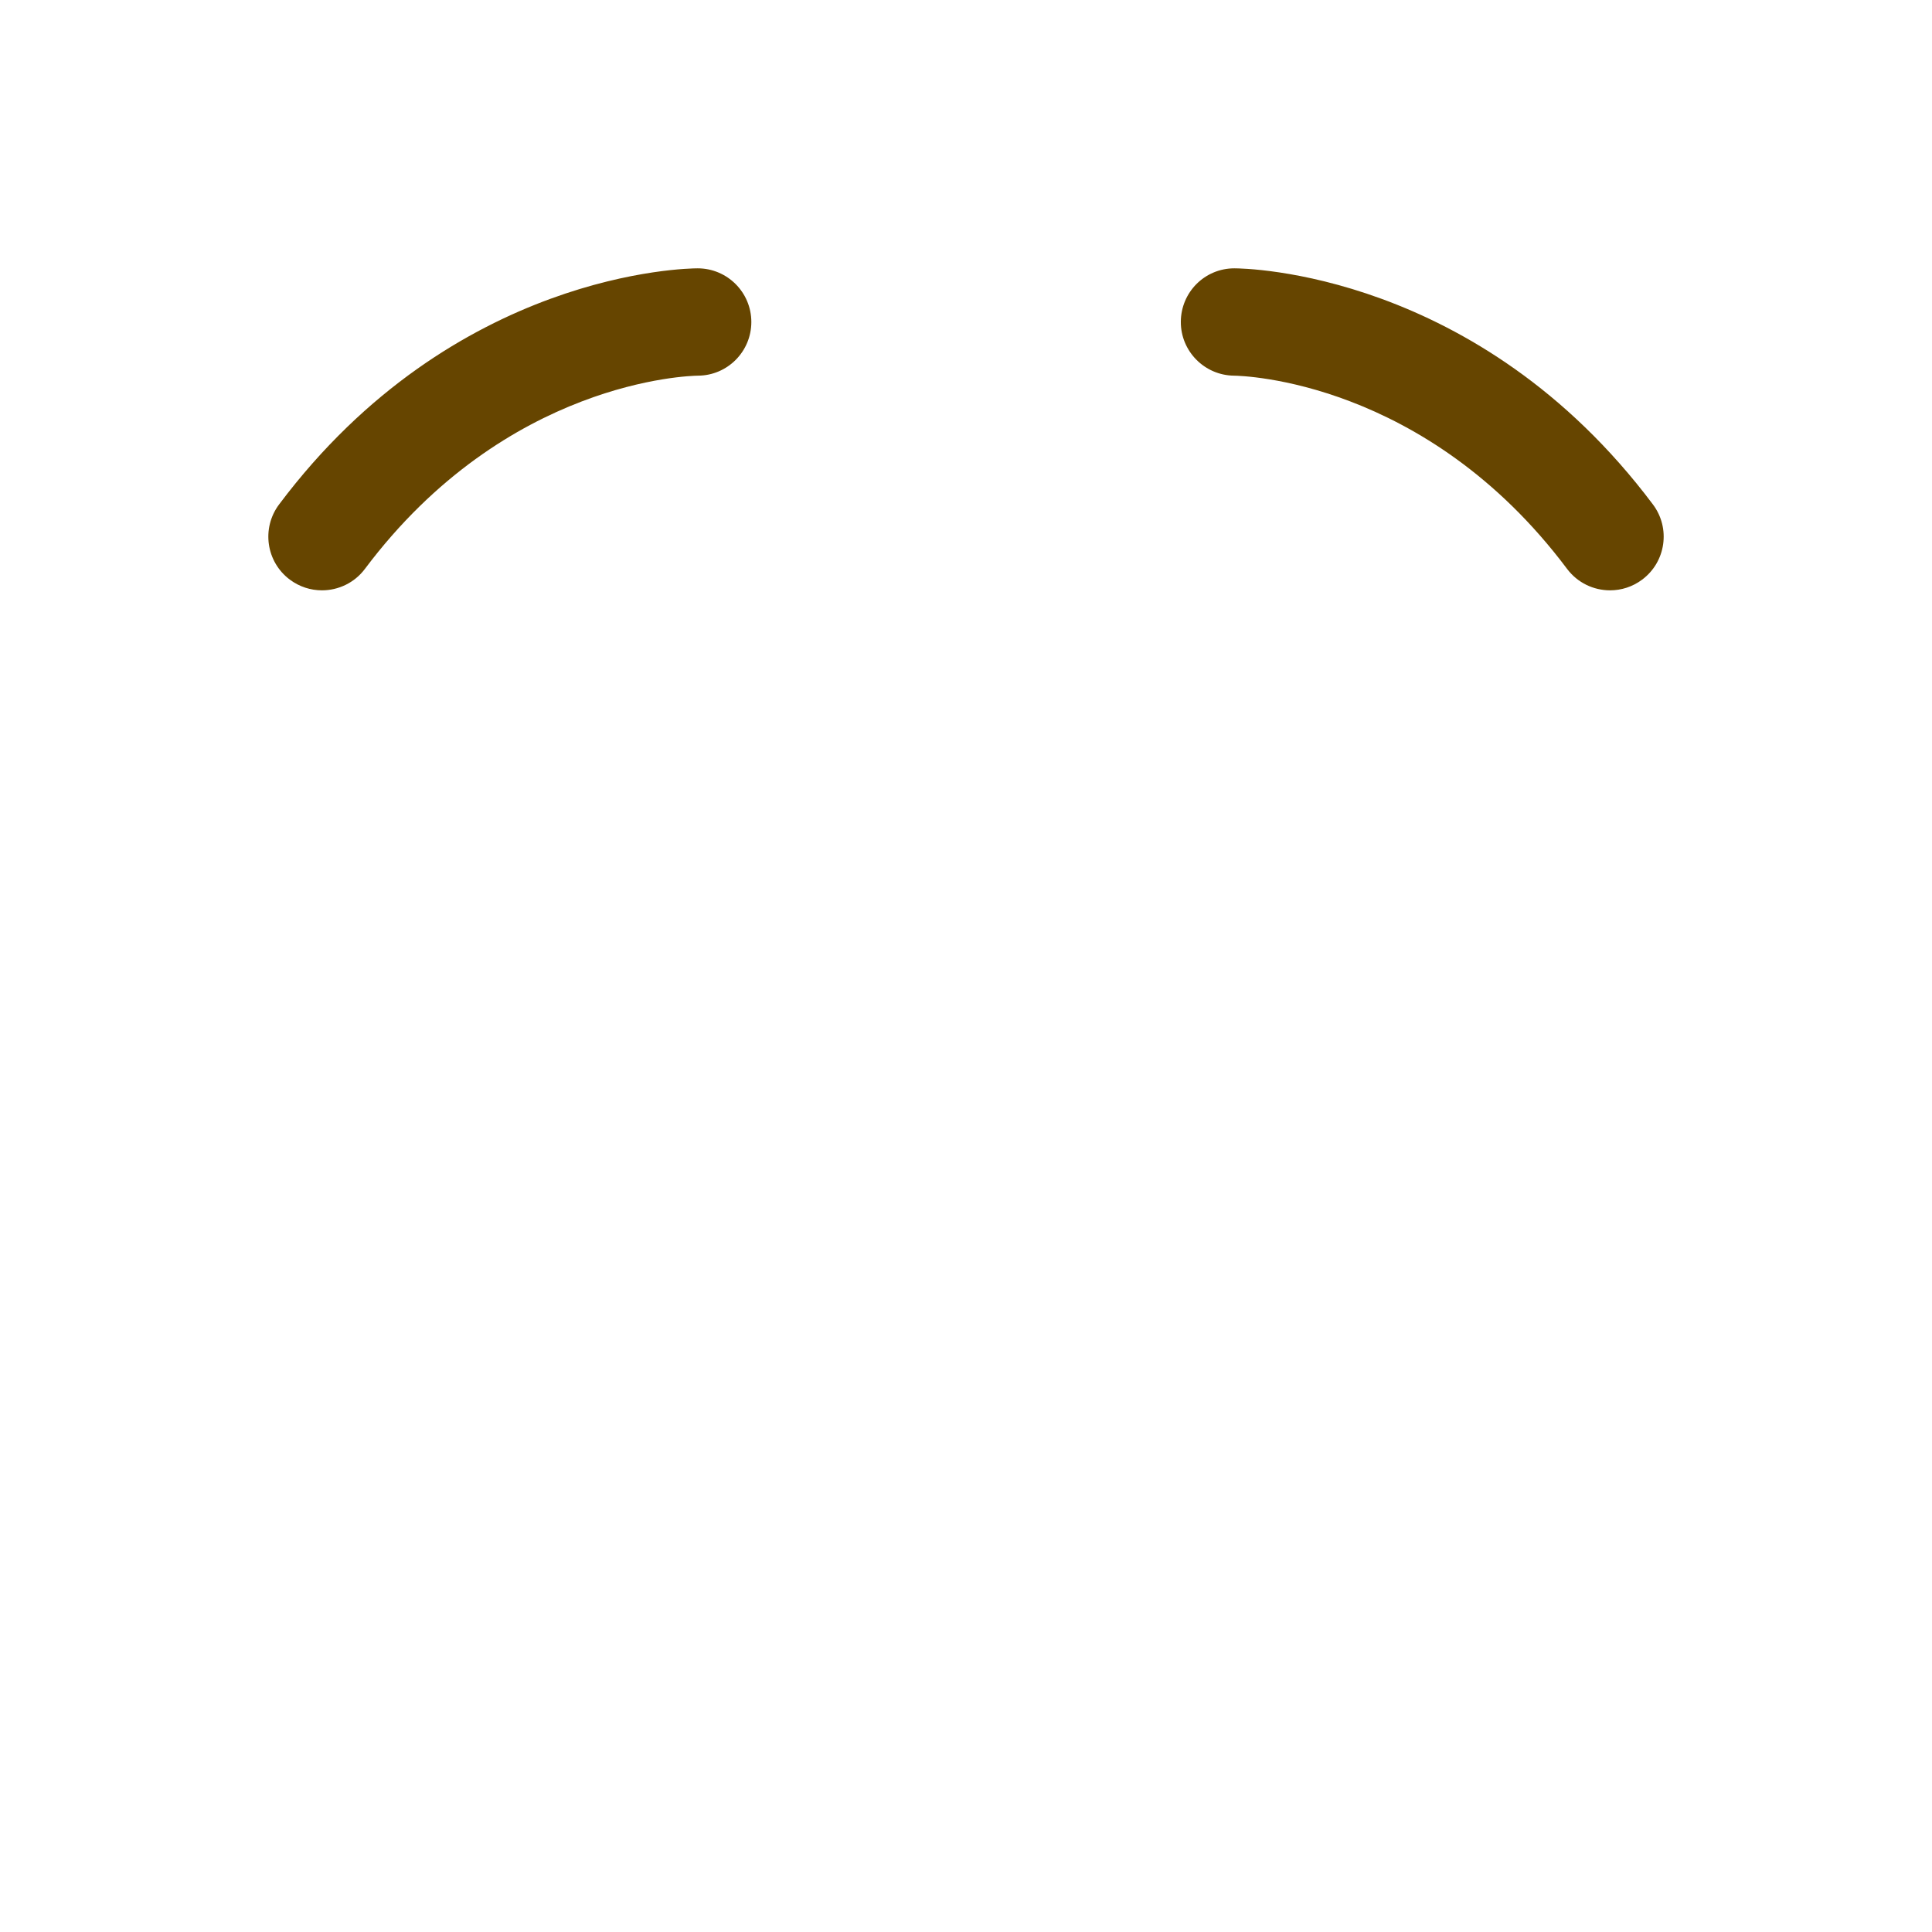 <svg xmlns="http://www.w3.org/2000/svg" viewBox="0 0 36 36">
  <path fill="#664500" d="M 22 30 z m 8.001 -19 c -0.305 0 -0.604 -0.138 -0.801 -0.4 c -2.64 -3.521 -6.061 -3.598 -6.206 -3.6 c -0.55 -0.006 -0.994 -0.456 -0.991 -1.005 C 22.006 5.444 22.45 5 23 5 c 0.184 0 4.537 0.05 7.8 4.4 c 0.332 0.442 0.242 1.069 -0.2 1.4 c -0.18 0.135 -0.39 0.2 -0.599 0.2 z M 5.999 11 c -0.208 0 -0.419 -0.065 -0.599 -0.2 c -0.442 -0.331 -0.531 -0.958 -0.2 -1.4 C 8.462 5.05 12.816 5 13 5 c 0.552 0 1 0.448 1 1 c 0 0.551 -0.445 0.998 -0.996 1 c -0.155 0.002 -3.568 0.086 -6.204 3.6 c -0.196 0.262 -0.497 0.4 -0.801 0.4 z"/>
</svg>
